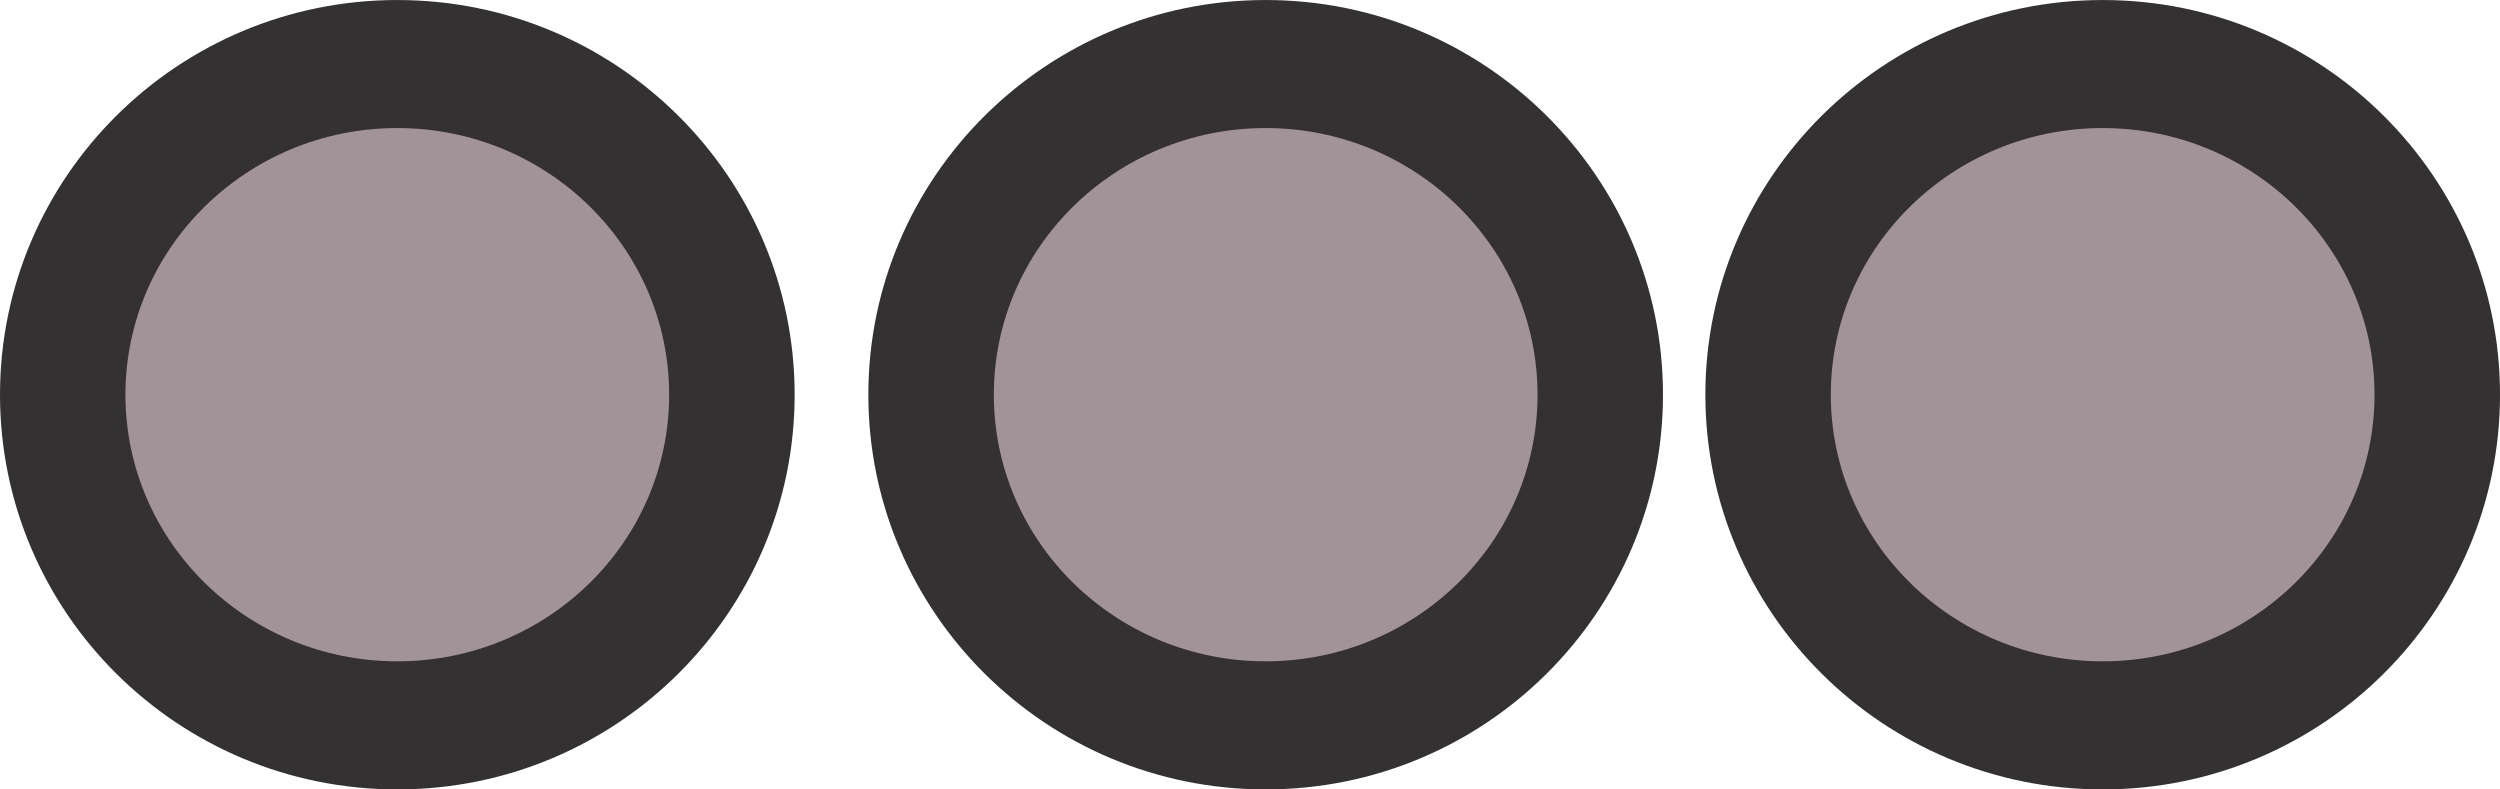 <?xml version="1.0" encoding="UTF-8" standalone="no"?>
<!DOCTYPE svg PUBLIC "-//W3C//DTD SVG 1.1//EN" "http://www.w3.org/Graphics/SVG/1.1/DTD/svg11.dtd">
<svg version="1.1" xmlns="http://www.w3.org/2000/svg" xmlns:xlink="http://www.w3.org/1999/xlink" preserveAspectRatio="xMidYMid meet" viewBox="54.71 173.267 395.207 124.793" width="475" height="149.99"><defs><path d="M180.33 235.66C180.33 270.1 152.19 298.06 117.52 298.06C82.85 298.06 54.71 270.1 54.71 235.66C54.71 201.23 82.85 173.27 117.52 173.27C152.19 173.27 180.33 201.23 180.33 235.66Z" id="g5dXCZT8l"></path><path d="M160.49 235.66C160.49 258.93 141.24 277.81 117.52 277.81C93.8 277.81 74.54 258.93 74.54 235.66C74.54 212.4 93.8 193.51 117.52 193.51C141.24 193.51 160.49 212.4 160.49 235.66Z" id="c1ILj7yBnN"></path><path d="M317.6 235.66C317.6 270.1 289.46 298.06 254.79 298.06C220.13 298.06 191.98 270.1 191.98 235.66C191.98 201.23 220.13 173.27 254.79 173.27C289.46 173.27 317.6 201.23 317.6 235.66Z" id="b77anJDlx1"></path><path d="M297.77 235.66C297.77 258.93 278.51 277.81 254.79 277.81C231.07 277.81 211.82 258.93 211.82 235.66C211.82 212.4 231.07 193.51 254.79 193.51C278.51 193.51 297.77 212.4 297.77 235.66Z" id="ce5RggMN1"></path><path d="M449.92 235.66C449.92 270.1 421.77 298.06 387.11 298.06C352.44 298.06 324.3 270.1 324.3 235.66C324.3 201.23 352.44 173.27 387.11 173.27C421.77 173.27 449.92 201.23 449.92 235.66Z" id="hyiQAfcvk"></path><path d="M430.08 235.66C430.08 258.93 410.82 277.81 387.11 277.81C363.39 277.81 344.13 258.93 344.13 235.66C344.13 212.4 363.39 193.51 387.11 193.51C410.82 193.51 430.08 212.4 430.08 235.66Z" id="cdD8nL7oo"></path></defs><g><g><g><use xlink:href="#g5dXCZT8l" opacity="1" fill="#343132" fill-opacity="1"></use></g><g><use xlink:href="#c1ILj7yBnN" opacity="1" fill="#a29398" fill-opacity="1"></use></g></g><g><g><use xlink:href="#b77anJDlx1" opacity="1" fill="#343132" fill-opacity="1"></use></g><g><use xlink:href="#ce5RggMN1" opacity="1" fill="#a29398" fill-opacity="1"></use></g></g><g><g><use xlink:href="#hyiQAfcvk" opacity="1" fill="#343132" fill-opacity="1"></use></g><g><use xlink:href="#cdD8nL7oo" opacity="1" fill="#a29398" fill-opacity="1"></use></g></g></g></svg>